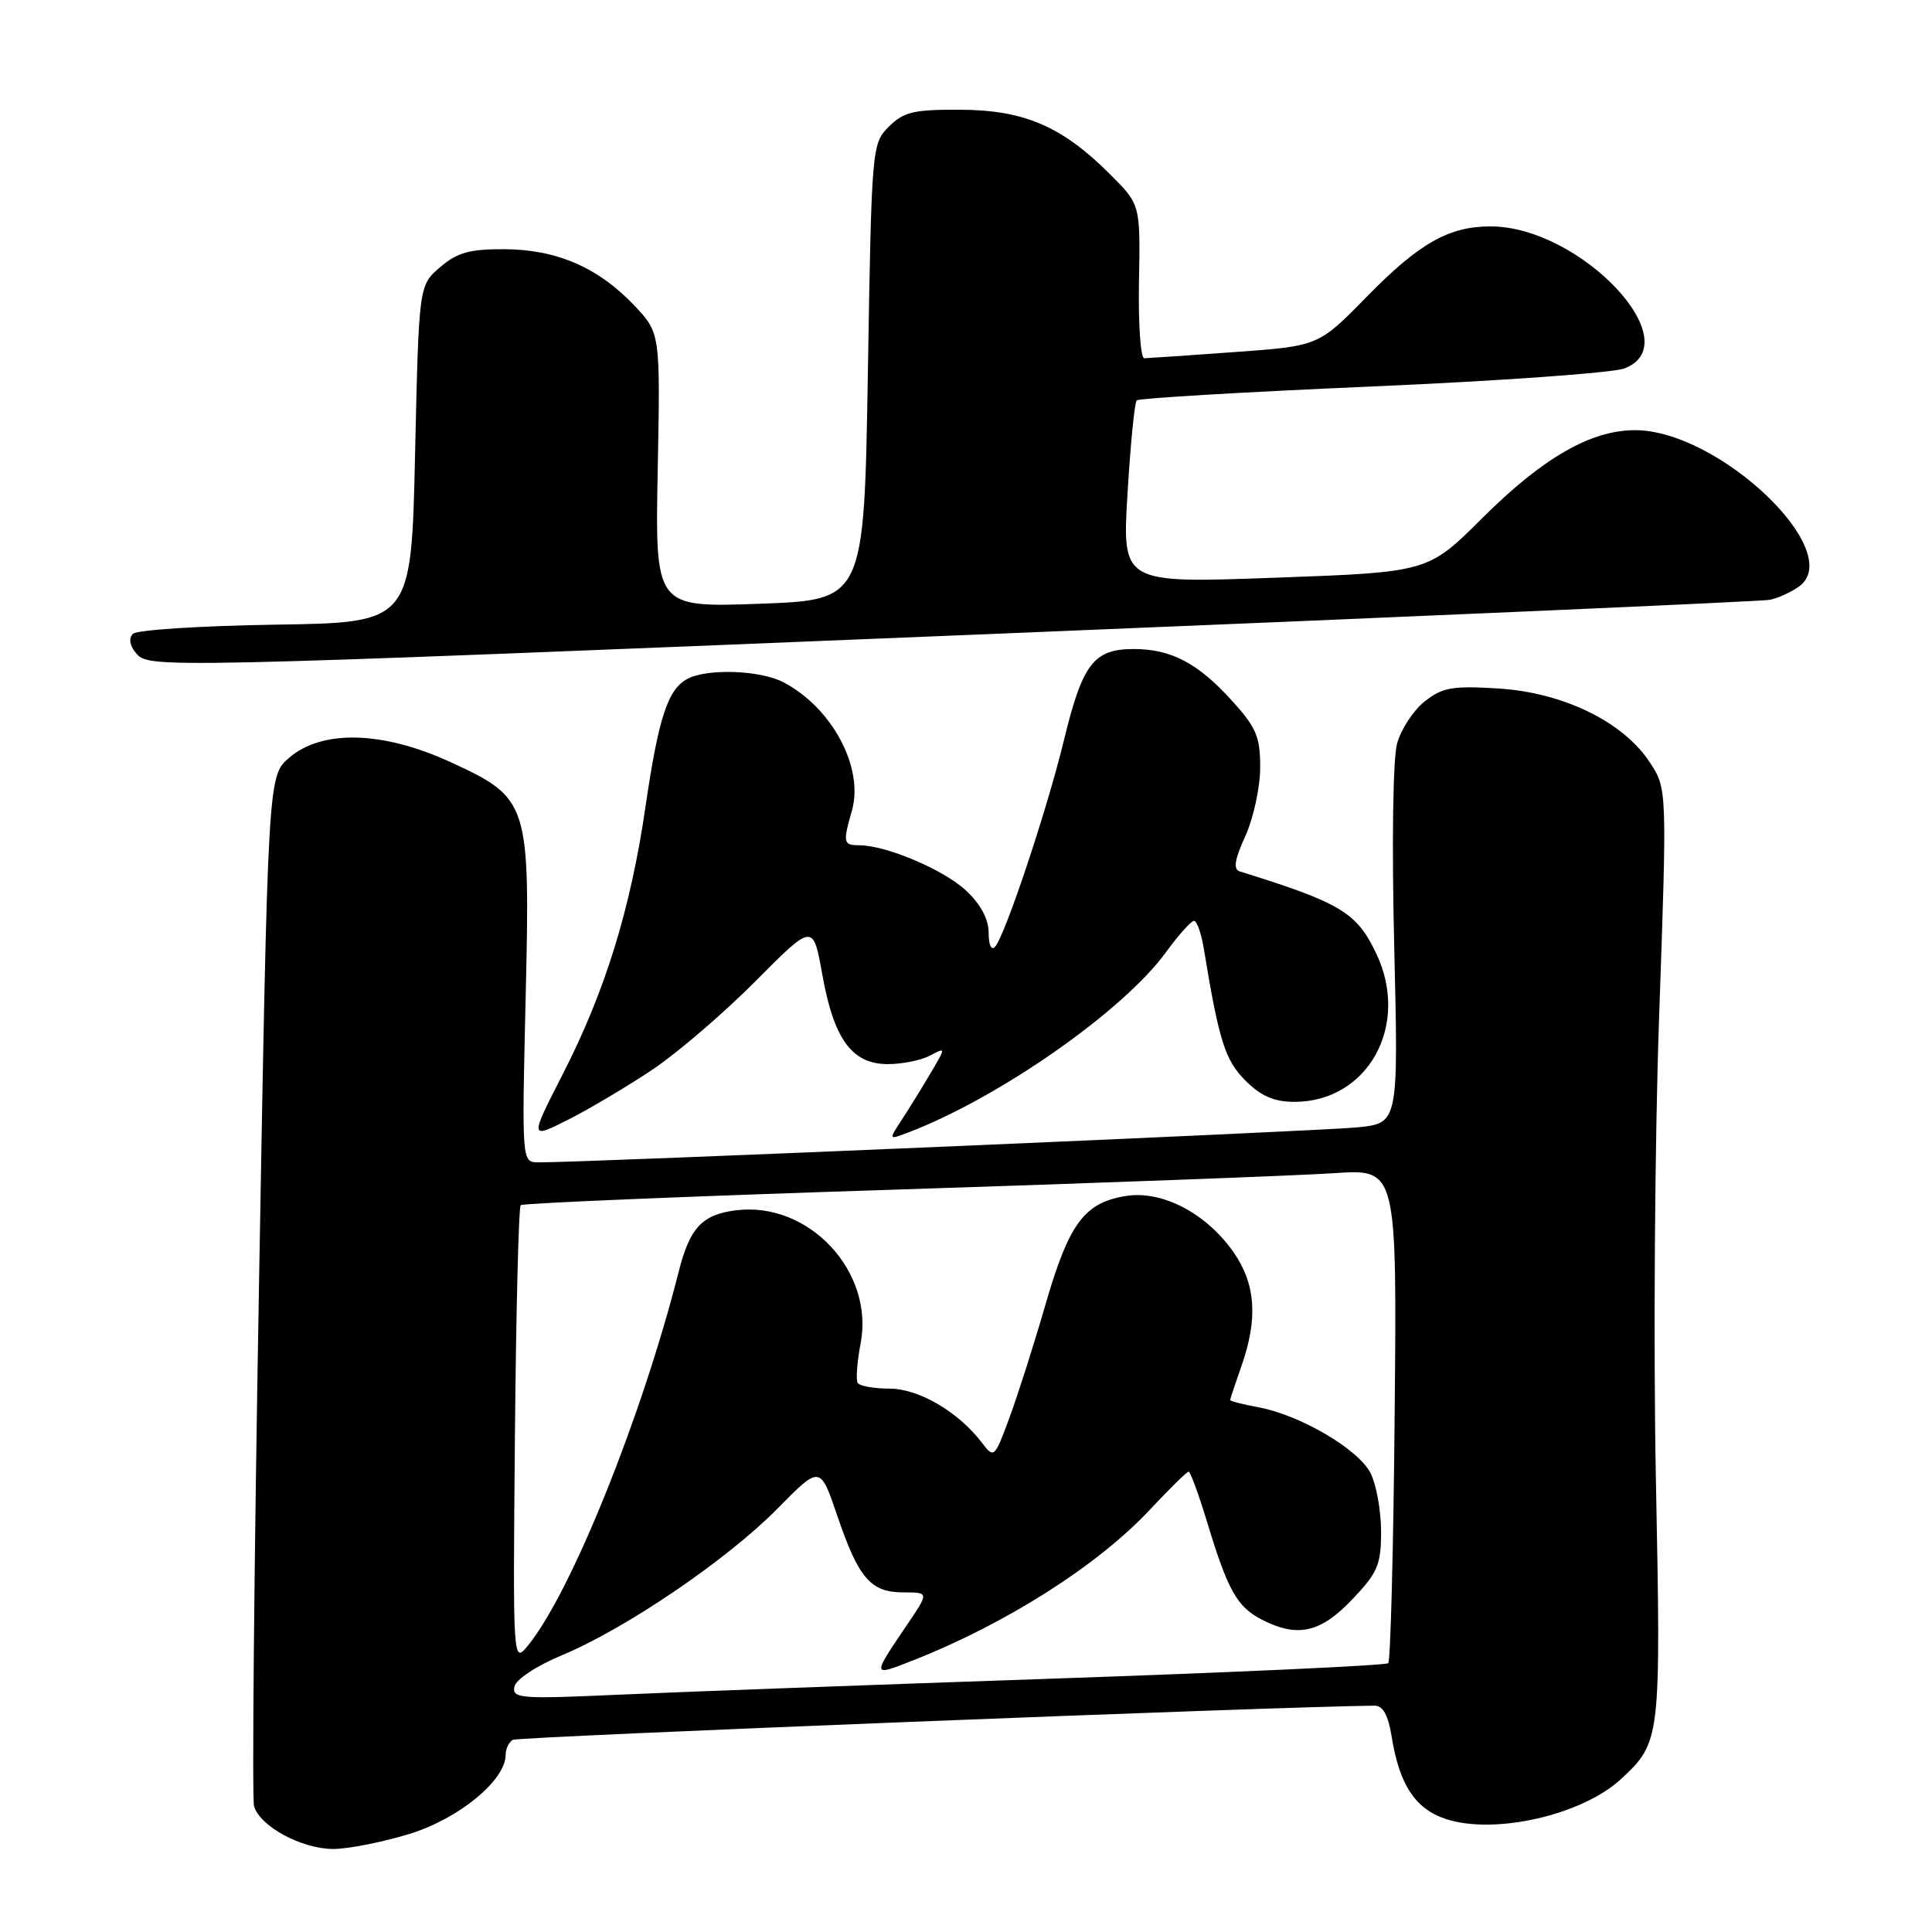 <?xml version="1.0" encoding="UTF-8" standalone="no"?>
<!DOCTYPE svg PUBLIC "-//W3C//DTD SVG 1.1//EN" "http://www.w3.org/Graphics/SVG/1.1/DTD/svg11.dtd" >
<svg xmlns="http://www.w3.org/2000/svg" xmlns:xlink="http://www.w3.org/1999/xlink" version="1.1" viewBox="0 0 256 256">
 <g >
 <path fill="currentColor"
d=" M 54.30 242.99 C 60.83 240.97 67.00 235.89 67.00 232.52 C 67.00 231.75 67.42 230.86 67.93 230.54 C 68.61 230.12 169.62 226.12 182.12 226.01 C 183.25 226.00 183.94 227.25 184.40 230.10 C 185.42 236.49 187.53 239.69 191.59 241.03 C 198.06 243.16 209.70 240.49 214.83 235.70 C 220.05 230.83 220.09 230.50 219.42 196.26 C 219.07 178.79 219.26 151.00 219.85 134.50 C 220.90 104.50 220.90 104.50 218.59 100.99 C 215.08 95.64 207.13 91.77 198.57 91.23 C 192.44 90.85 191.14 91.08 188.78 92.94 C 187.29 94.12 185.64 96.63 185.12 98.52 C 184.57 100.51 184.41 111.78 184.74 125.39 C 185.30 148.82 185.30 148.82 179.90 149.38 C 175.13 149.87 76.88 154.07 71.32 154.02 C 69.14 154.00 69.14 154.00 69.65 132.25 C 70.26 106.31 70.10 105.78 59.73 101.00 C 50.76 96.86 42.69 96.64 38.31 100.41 C 35.50 102.83 35.50 102.83 34.32 170.16 C 33.67 207.20 33.38 238.32 33.66 239.32 C 34.42 241.99 39.96 244.99 44.14 245.00 C 46.15 245.00 50.72 244.09 54.30 242.99 Z  M 86.50 141.70 C 89.80 139.48 95.93 134.22 100.12 130.00 C 107.74 122.33 107.74 122.33 108.96 129.14 C 110.49 137.71 112.89 141.00 117.64 141.00 C 119.56 141.00 122.08 140.49 123.24 139.87 C 125.35 138.74 125.35 138.74 123.30 142.21 C 122.18 144.11 120.47 146.88 119.50 148.36 C 117.74 151.05 117.74 151.05 120.27 150.09 C 132.34 145.50 148.81 133.99 154.50 126.17 C 156.15 123.90 157.82 122.04 158.20 122.02 C 158.59 122.01 159.19 123.69 159.52 125.75 C 161.52 137.94 162.33 140.48 165.03 143.19 C 167.10 145.25 168.83 146.00 171.52 146.00 C 181.26 146.00 186.87 135.85 182.37 126.37 C 179.78 120.90 177.67 119.63 164.28 115.47 C 163.39 115.19 163.58 113.93 165.01 110.79 C 166.08 108.43 166.97 104.36 166.98 101.75 C 167.00 97.67 166.48 96.43 163.33 92.94 C 158.75 87.87 155.21 86.00 150.20 86.00 C 144.93 86.00 143.43 87.96 140.98 98.07 C 138.75 107.27 133.20 123.93 131.85 125.45 C 131.36 126.00 131.00 125.21 131.00 123.60 C 131.00 121.78 129.95 119.82 127.99 117.99 C 125.03 115.23 117.40 112.00 113.82 112.00 C 111.74 112.00 111.67 111.64 112.88 107.42 C 114.51 101.74 110.25 93.76 103.80 90.40 C 100.70 88.79 93.71 88.55 91.07 89.96 C 88.48 91.35 87.25 95.13 85.52 106.97 C 83.55 120.46 80.19 131.33 74.62 142.23 C 70.16 150.95 70.16 150.95 75.33 148.34 C 78.17 146.90 83.20 143.91 86.50 141.70 Z  M 132.50 83.96 C 187.50 81.71 233.40 79.69 234.50 79.48 C 235.60 79.26 237.35 78.46 238.40 77.70 C 244.67 73.11 227.76 57.00 216.66 57.00 C 210.79 57.00 204.43 60.66 196.40 68.66 C 189.22 75.82 189.22 75.82 168.95 76.55 C 148.69 77.29 148.69 77.29 149.40 65.42 C 149.79 58.90 150.34 53.33 150.62 53.05 C 150.90 52.77 164.94 51.94 181.82 51.21 C 198.69 50.48 213.74 49.40 215.25 48.82 C 223.98 45.45 209.41 30.00 197.50 30.00 C 191.97 30.00 188.04 32.23 181.10 39.32 C 174.71 45.85 174.71 45.85 163.60 46.65 C 157.50 47.09 152.10 47.46 151.62 47.47 C 151.13 47.49 150.82 42.91 150.92 37.31 C 151.11 27.11 151.11 27.11 147.10 23.10 C 140.76 16.76 135.73 14.58 127.28 14.54 C 121.07 14.51 119.74 14.82 117.78 16.78 C 115.53 19.02 115.49 19.46 115.00 49.28 C 114.50 79.50 114.50 79.50 100.65 80.00 C 86.81 80.50 86.81 80.50 87.15 62.31 C 87.50 44.11 87.50 44.11 84.00 40.43 C 79.23 35.42 73.73 33.05 66.81 33.02 C 62.21 33.00 60.57 33.47 58.31 35.41 C 55.50 37.82 55.50 37.82 55.00 60.16 C 54.50 82.50 54.50 82.50 36.53 82.77 C 26.64 82.92 18.13 83.47 17.62 83.98 C 17.04 84.56 17.17 85.50 17.96 86.46 C 19.74 88.59 18.75 88.61 132.50 83.96 Z  M 68.16 223.50 C 68.36 222.53 71.04 220.75 74.50 219.31 C 82.96 215.78 96.40 206.63 103.04 199.88 C 108.67 194.16 108.67 194.16 110.94 200.83 C 113.77 209.15 115.37 211.00 119.70 211.00 C 123.10 211.00 123.10 211.00 120.22 215.25 C 115.50 222.22 115.49 222.17 120.98 220.01 C 133.37 215.12 145.44 207.44 152.37 200.04 C 154.96 197.27 157.27 195.00 157.50 195.00 C 157.73 195.00 158.84 198.04 159.97 201.75 C 162.69 210.73 163.91 212.90 167.16 214.59 C 171.91 217.04 174.95 216.37 179.15 211.96 C 182.57 208.37 183.00 207.35 183.00 202.91 C 183.00 200.15 182.36 196.66 181.58 195.15 C 179.95 192.00 172.25 187.49 166.75 186.47 C 164.69 186.09 163.00 185.66 163.00 185.51 C 163.00 185.37 163.68 183.34 164.50 181.00 C 166.70 174.75 166.39 170.18 163.49 165.98 C 159.85 160.74 153.94 157.66 149.08 158.49 C 143.63 159.41 141.62 162.16 138.49 173.00 C 136.98 178.22 134.84 184.93 133.74 187.90 C 131.78 193.20 131.71 193.27 130.12 191.18 C 126.98 187.07 121.75 184.00 117.86 184.00 C 115.80 184.00 113.91 183.66 113.65 183.24 C 113.39 182.82 113.57 180.46 114.04 177.99 C 115.85 168.46 107.15 159.17 97.54 160.37 C 93.04 160.93 91.40 162.68 89.94 168.47 C 85.07 187.70 75.69 210.99 69.99 218.00 C 67.96 220.50 67.96 220.50 68.23 190.33 C 68.38 173.74 68.72 159.95 69.00 159.69 C 69.28 159.43 91.77 158.49 119.00 157.62 C 146.23 156.74 172.24 155.76 176.80 155.45 C 185.10 154.89 185.10 154.89 184.80 187.36 C 184.64 205.22 184.25 220.08 183.95 220.38 C 183.65 220.68 163.63 221.60 139.45 222.43 C 115.28 223.26 89.27 224.22 81.66 224.57 C 69.00 225.14 67.84 225.05 68.16 223.50 Z "/>
</g>
</svg>